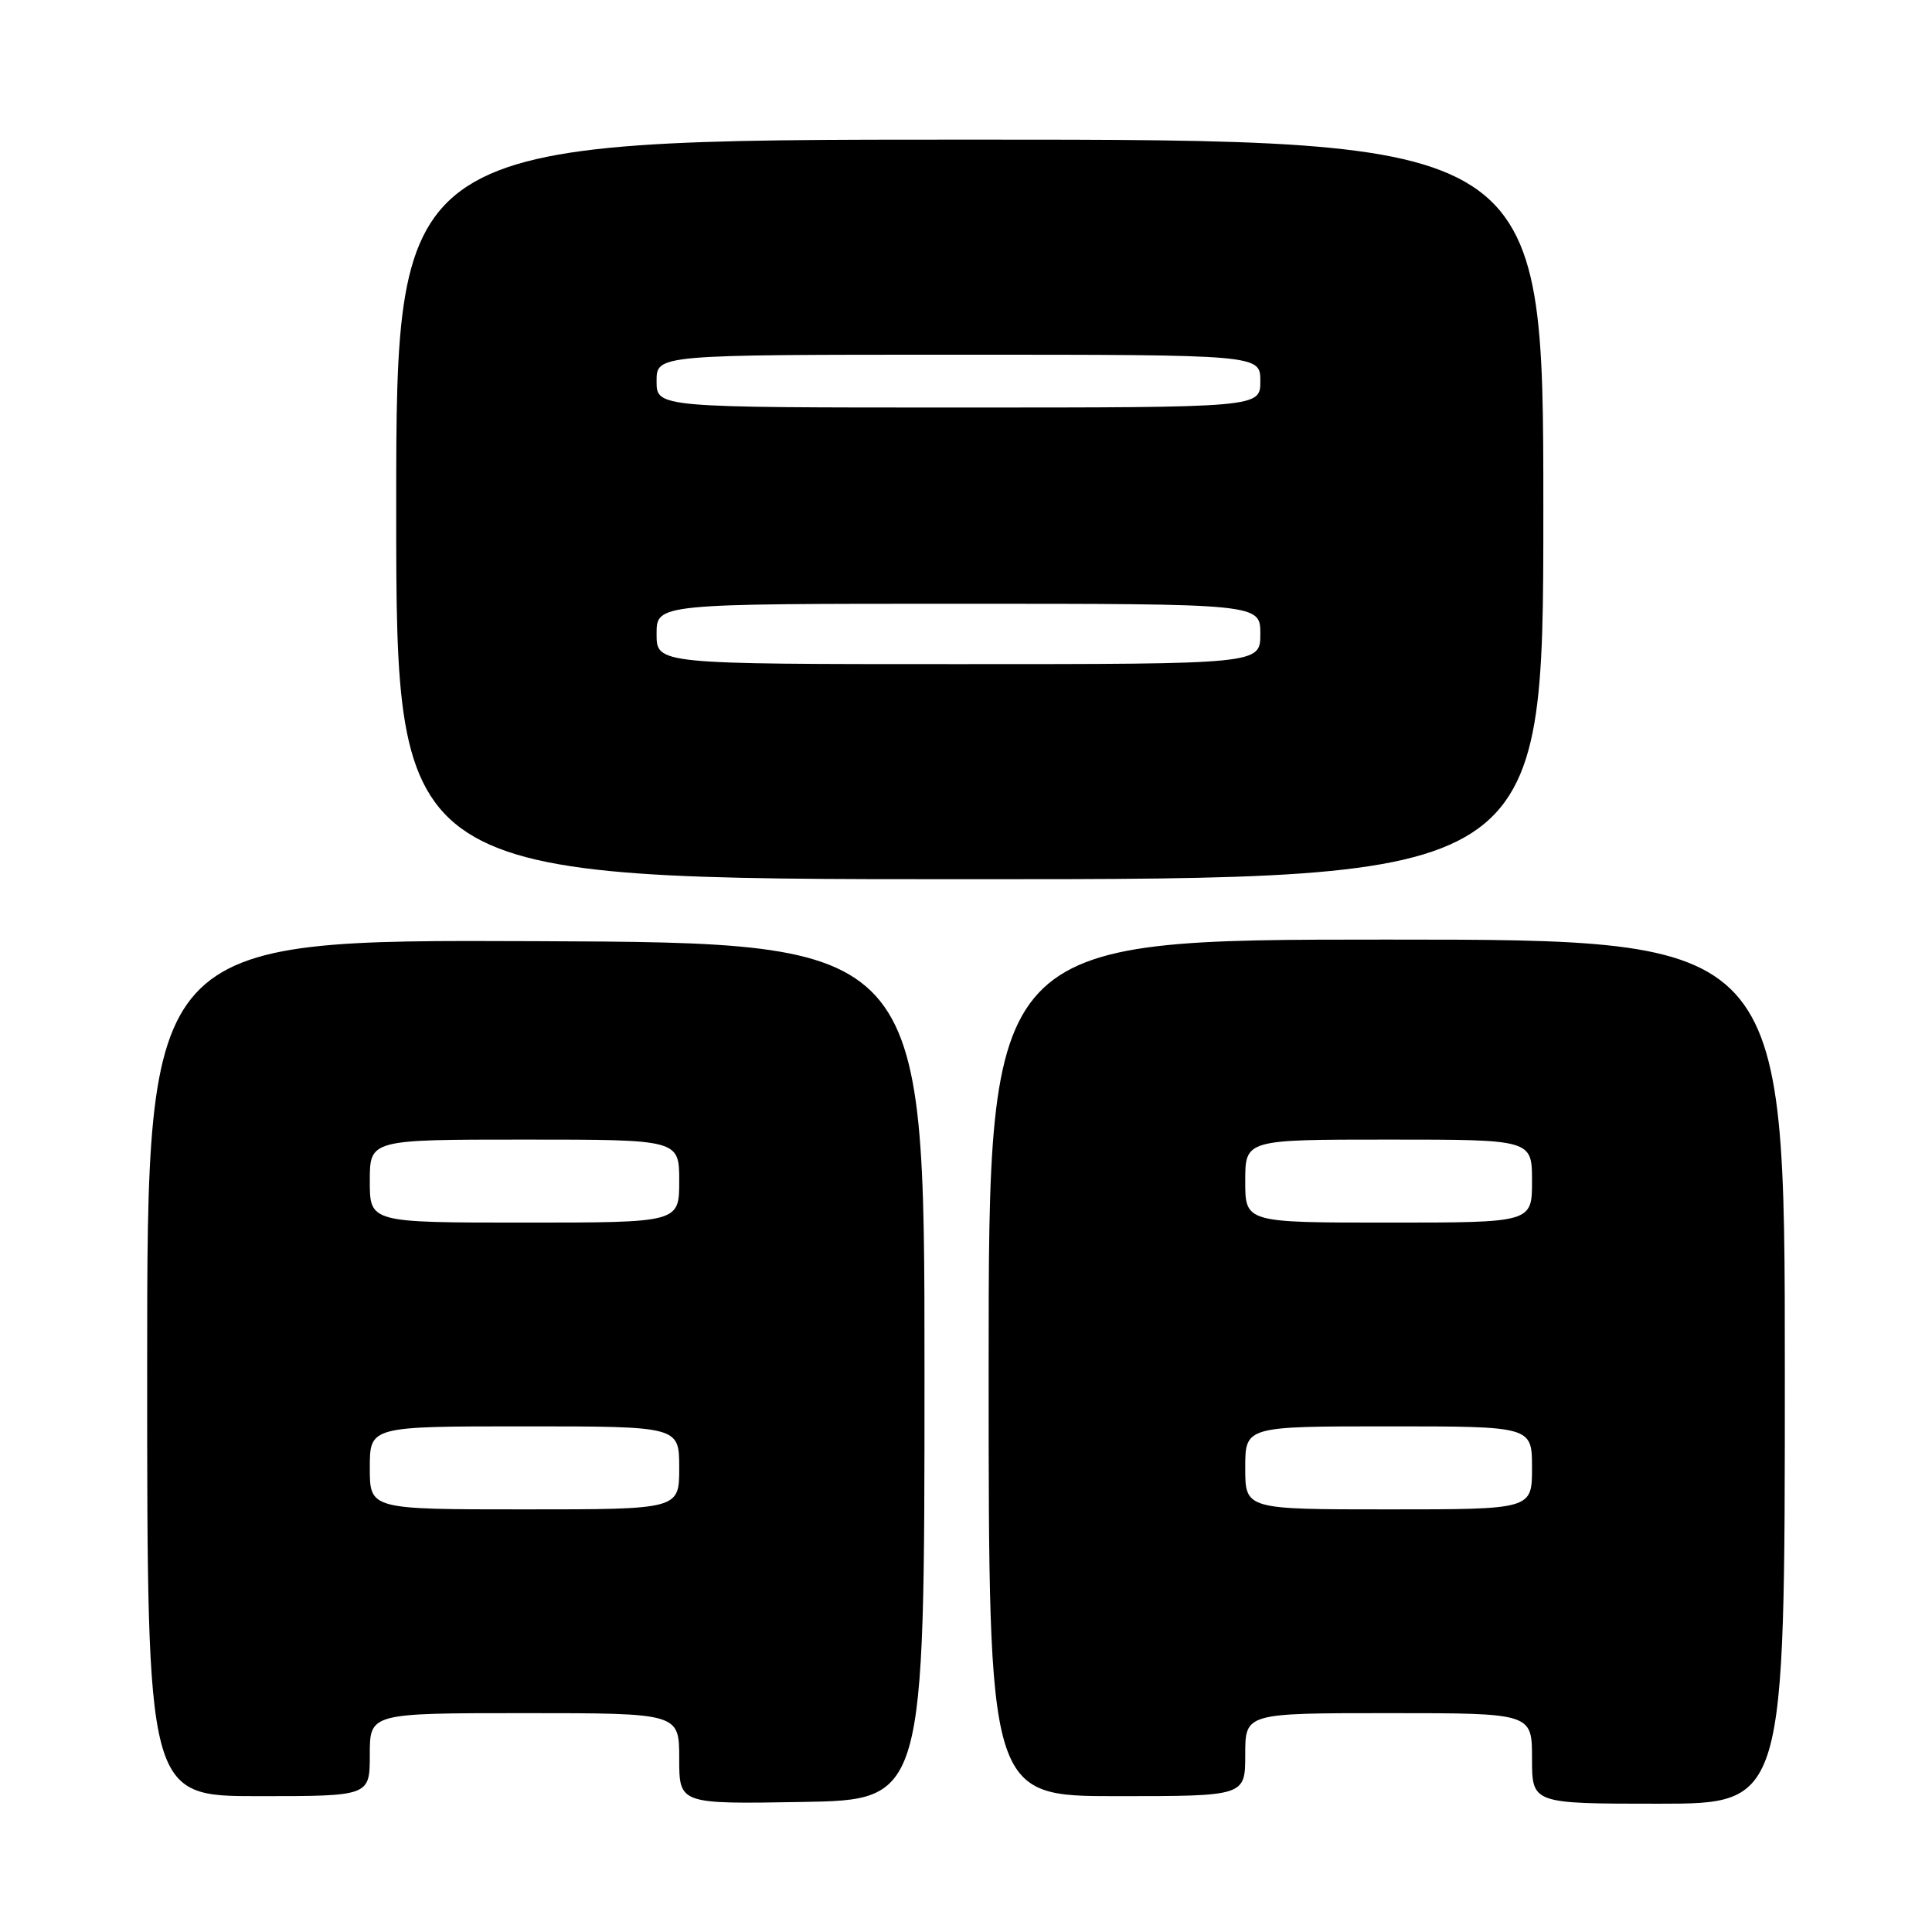 <?xml version="1.0" encoding="UTF-8" standalone="no"?>
<!DOCTYPE svg PUBLIC "-//W3C//DTD SVG 1.1//EN" "http://www.w3.org/Graphics/SVG/1.1/DTD/svg11.dtd" >
<svg xmlns="http://www.w3.org/2000/svg" xmlns:xlink="http://www.w3.org/1999/xlink" version="1.1" viewBox="0 0 256 256">
 <g >
 <path fill="currentColor"
d=" M 122.50 181.71 C 122.50 124.92 122.50 124.92 71.00 124.71 C 19.50 124.50 19.50 124.50 19.50 181.25 C 19.50 238.00 19.50 238.00 34.25 238.00 C 49.00 238.00 49.00 238.00 49.00 232.50 C 49.00 227.00 49.00 227.00 69.50 227.00 C 90.00 227.00 90.00 227.00 90.00 233.02 C 90.00 239.05 90.00 239.05 106.25 238.77 C 122.50 238.50 122.50 238.50 122.50 181.71 Z  M 236.50 181.75 C 236.50 124.50 236.50 124.50 183.75 124.50 C 131.00 124.50 131.00 124.50 131.00 181.25 C 131.00 238.00 131.00 238.00 148.00 238.00 C 165.00 238.00 165.00 238.00 165.00 232.50 C 165.00 227.00 165.00 227.00 184.00 227.00 C 203.00 227.00 203.00 227.00 203.00 233.00 C 203.00 239.00 203.00 239.00 219.75 239.00 C 236.50 239.00 236.50 239.00 236.50 181.75 Z  M 204.50 67.50 C 204.50 18.50 204.50 18.50 128.50 18.50 C 52.50 18.50 52.50 18.50 52.50 67.50 C 52.50 116.50 52.50 116.50 128.50 116.50 C 204.50 116.50 204.50 116.50 204.50 67.50 Z  M 49.00 194.50 C 49.00 189.00 49.00 189.00 69.50 189.00 C 90.00 189.00 90.00 189.00 90.00 194.50 C 90.00 200.00 90.00 200.00 69.50 200.00 C 49.00 200.00 49.00 200.00 49.00 194.50 Z  M 49.00 156.50 C 49.00 151.00 49.00 151.00 69.50 151.00 C 90.00 151.00 90.00 151.00 90.00 156.50 C 90.00 162.00 90.00 162.00 69.50 162.00 C 49.00 162.00 49.00 162.00 49.00 156.50 Z  M 165.00 194.50 C 165.00 189.00 165.00 189.00 184.00 189.00 C 203.00 189.00 203.00 189.00 203.00 194.50 C 203.00 200.00 203.00 200.00 184.00 200.00 C 165.00 200.00 165.00 200.00 165.00 194.50 Z  M 165.00 156.50 C 165.00 151.00 165.00 151.00 184.00 151.00 C 203.00 151.00 203.00 151.00 203.00 156.50 C 203.00 162.00 203.00 162.00 184.00 162.00 C 165.00 162.00 165.00 162.00 165.00 156.50 Z  M 87.00 84.00 C 87.00 80.00 87.00 80.00 127.00 80.00 C 167.00 80.00 167.00 80.00 167.00 84.00 C 167.00 88.00 167.00 88.00 127.00 88.00 C 87.00 88.00 87.00 88.00 87.00 84.00 Z  M 87.00 50.50 C 87.00 47.00 87.00 47.00 127.00 47.00 C 167.00 47.00 167.00 47.00 167.00 50.50 C 167.00 54.00 167.00 54.00 127.00 54.00 C 87.00 54.00 87.00 54.00 87.00 50.50 Z "/>
</g>
</svg>